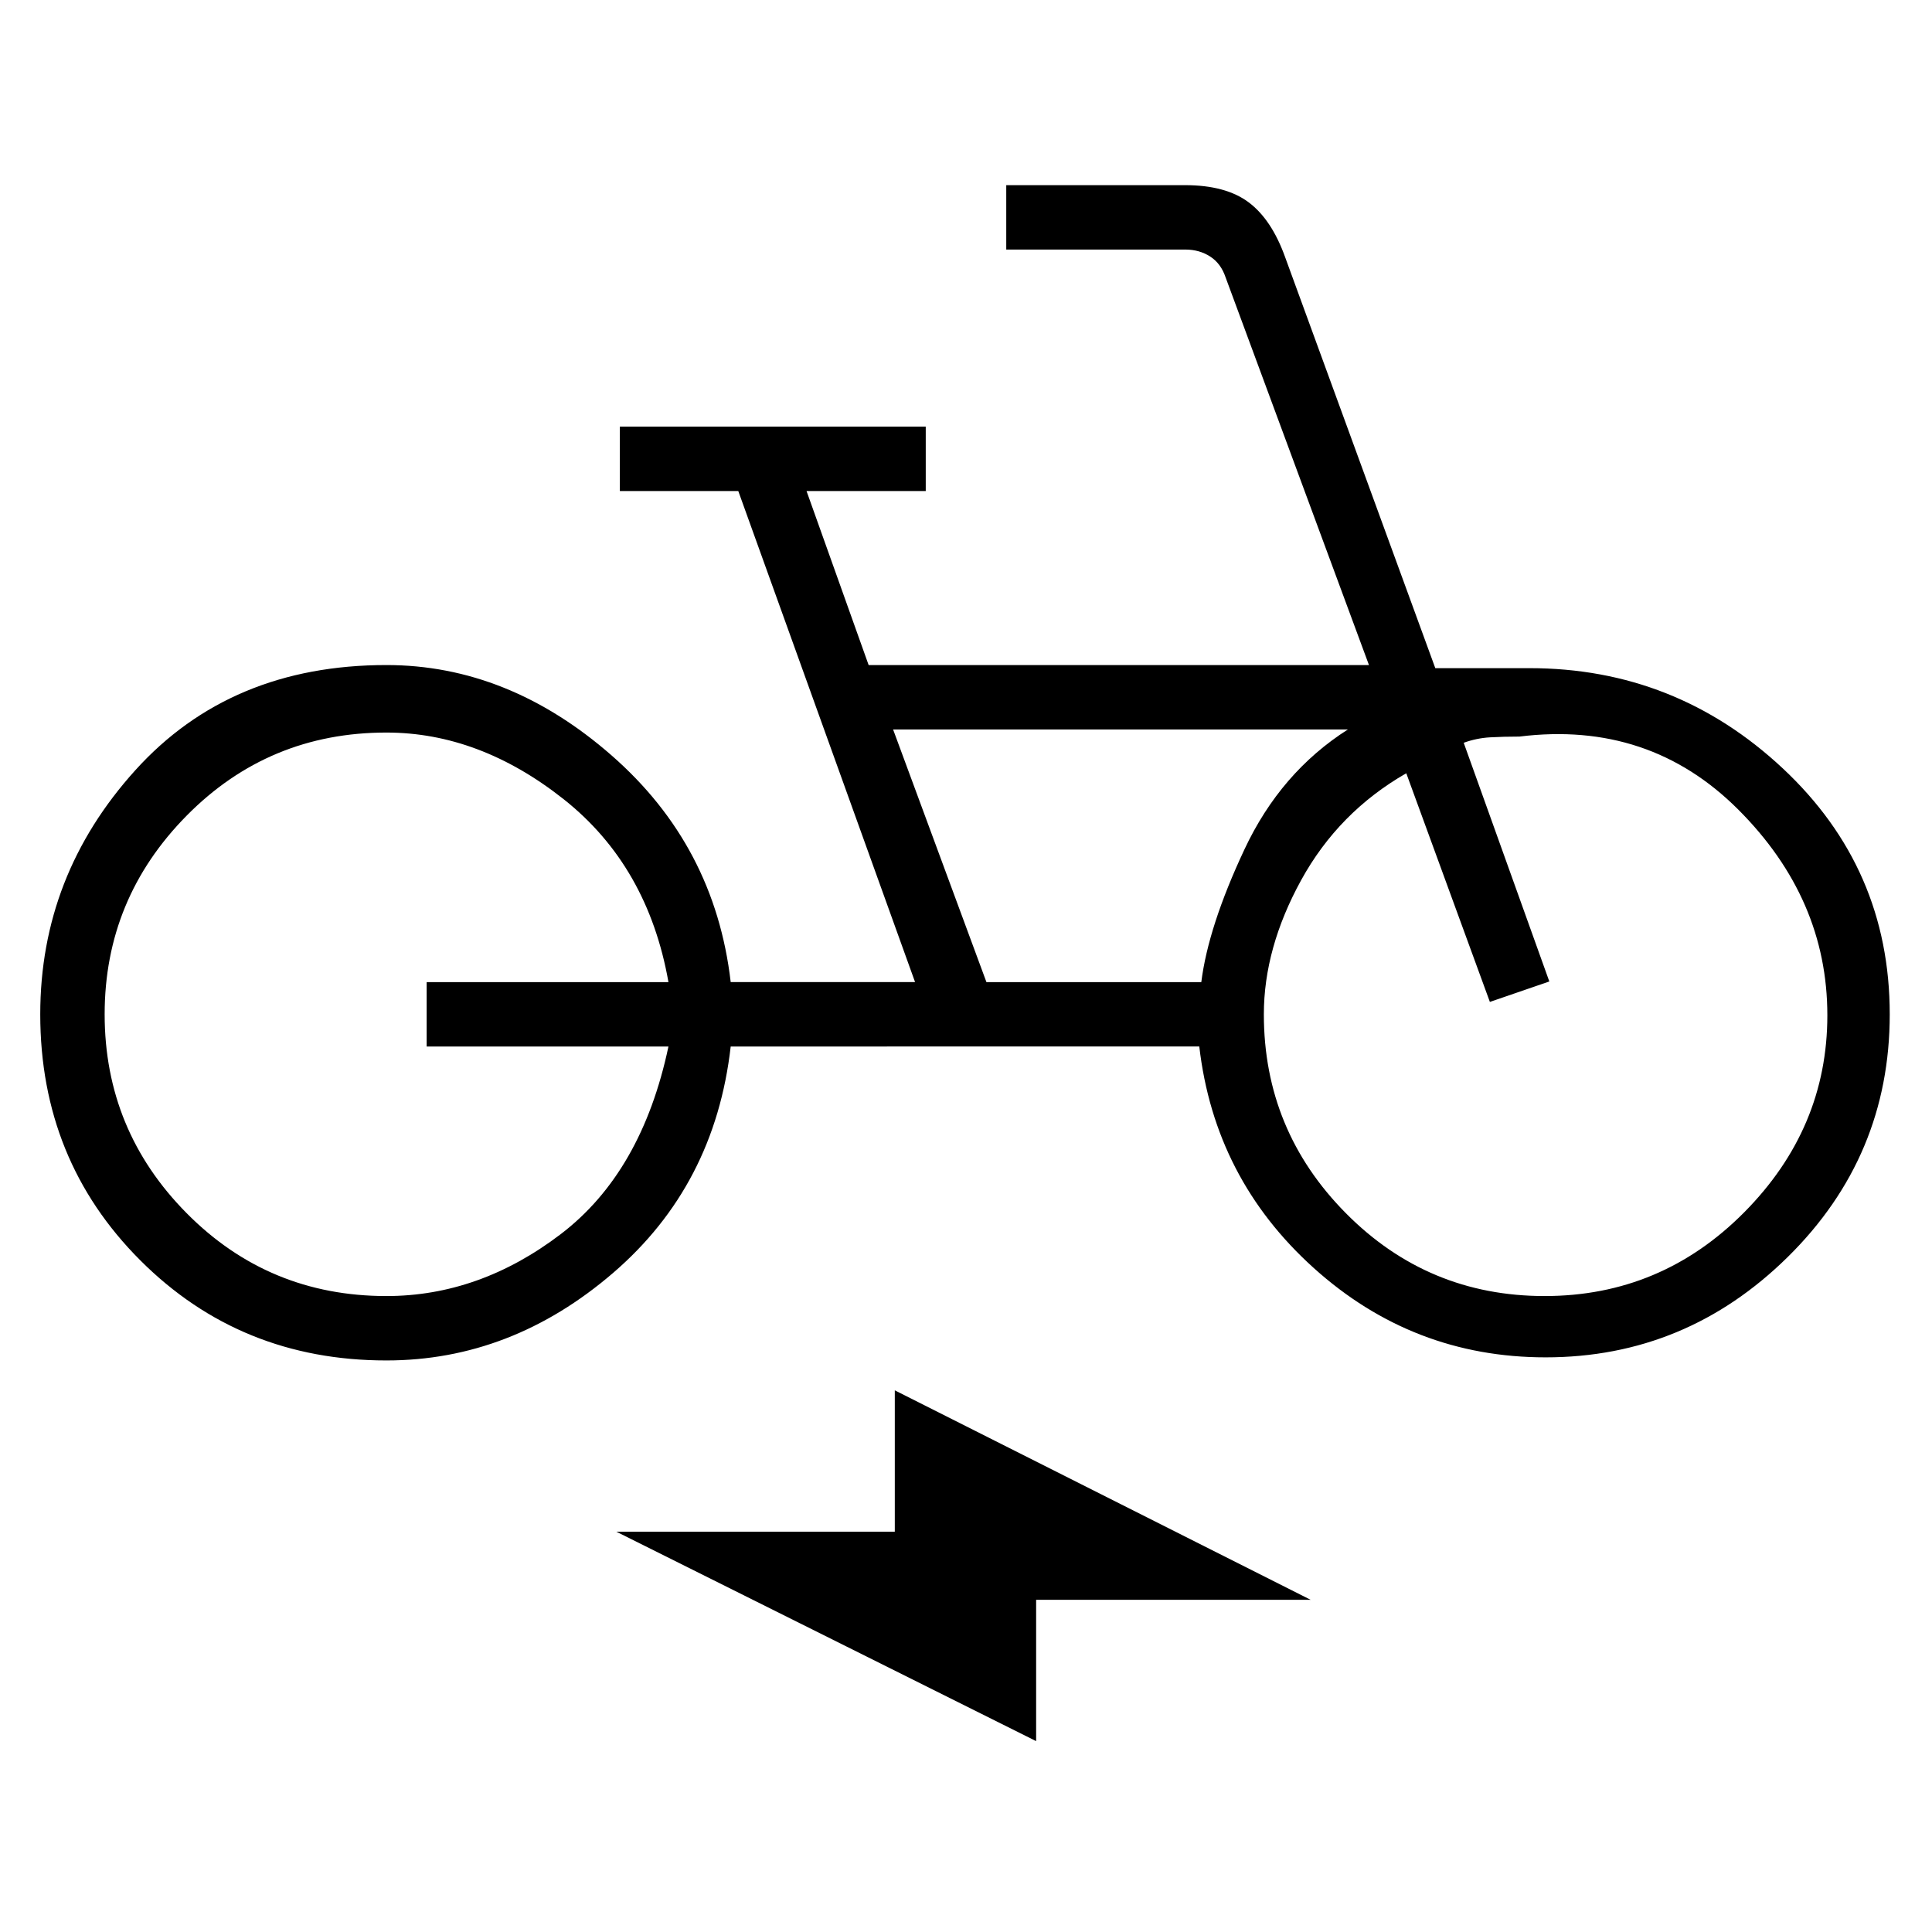 <svg xmlns="http://www.w3.org/2000/svg" height="20" viewBox="0 -960 960 960" width="20"><path d="M192-284q-72.54 0-122.27-49.73Q20-383.46 20-456q0-69 47.23-121.27 47.23-52.27 124.77-52.27 60.54 0 111.88 44.89 51.35 44.88 59.2 112.65h91.61l-87.84-244H308v-32h152v32h-59.23l30.85 86.46h248.61L609-822.15q-2.31-6.93-7.69-10.39Q595.92-836 589-836h-89v-32h88.8q20.28 0 31.66 8.54 11.39 8.54 18.08 27.15L713.19-628H760q72.54 0 125.77 49.73Q939-528.54 939-456q0 70.61-50.62 120.54-50.61 49.92-120.38 49.92-65.92 0-115.19-44.38-49.27-44.39-56.89-110.08H363.08q-7.85 69-58.43 112.5Q254.08-284 192-284Zm0-32q46.23 0 86.58-30.73 40.34-30.73 53.57-93.27H212v-32h120.15q-10.23-57.77-52.07-90.88Q238.23-596 192-596q-58.46 0-99.23 41.27T52-456q0 57.69 40.77 98.85Q133.54-316 192-316Zm298.15-156h106.77q3.46-27.62 21.43-65.92 17.96-38.31 51.42-59.62h-226L490.15-472ZM767.5-316q57.96 0 99.23-41.65Q908-399.31 908-455.51q0-57.95-44.27-102.22Q819.46-602 755-594q-7.92 0-14.62.38-6.69.39-13.07 2.7l42.54 118.61-29.54 10.16-41.54-113.62q-33.66 19.31-52.22 53.08Q628-488.92 628-456q0 57.69 40.77 98.85Q709.54-316 767.5-316ZM514.85-94.85 306.23-198.92h138.39v-70.23l206.61 104.07H514.85v70.23ZM195.08-457ZM763-448Z"/></svg>